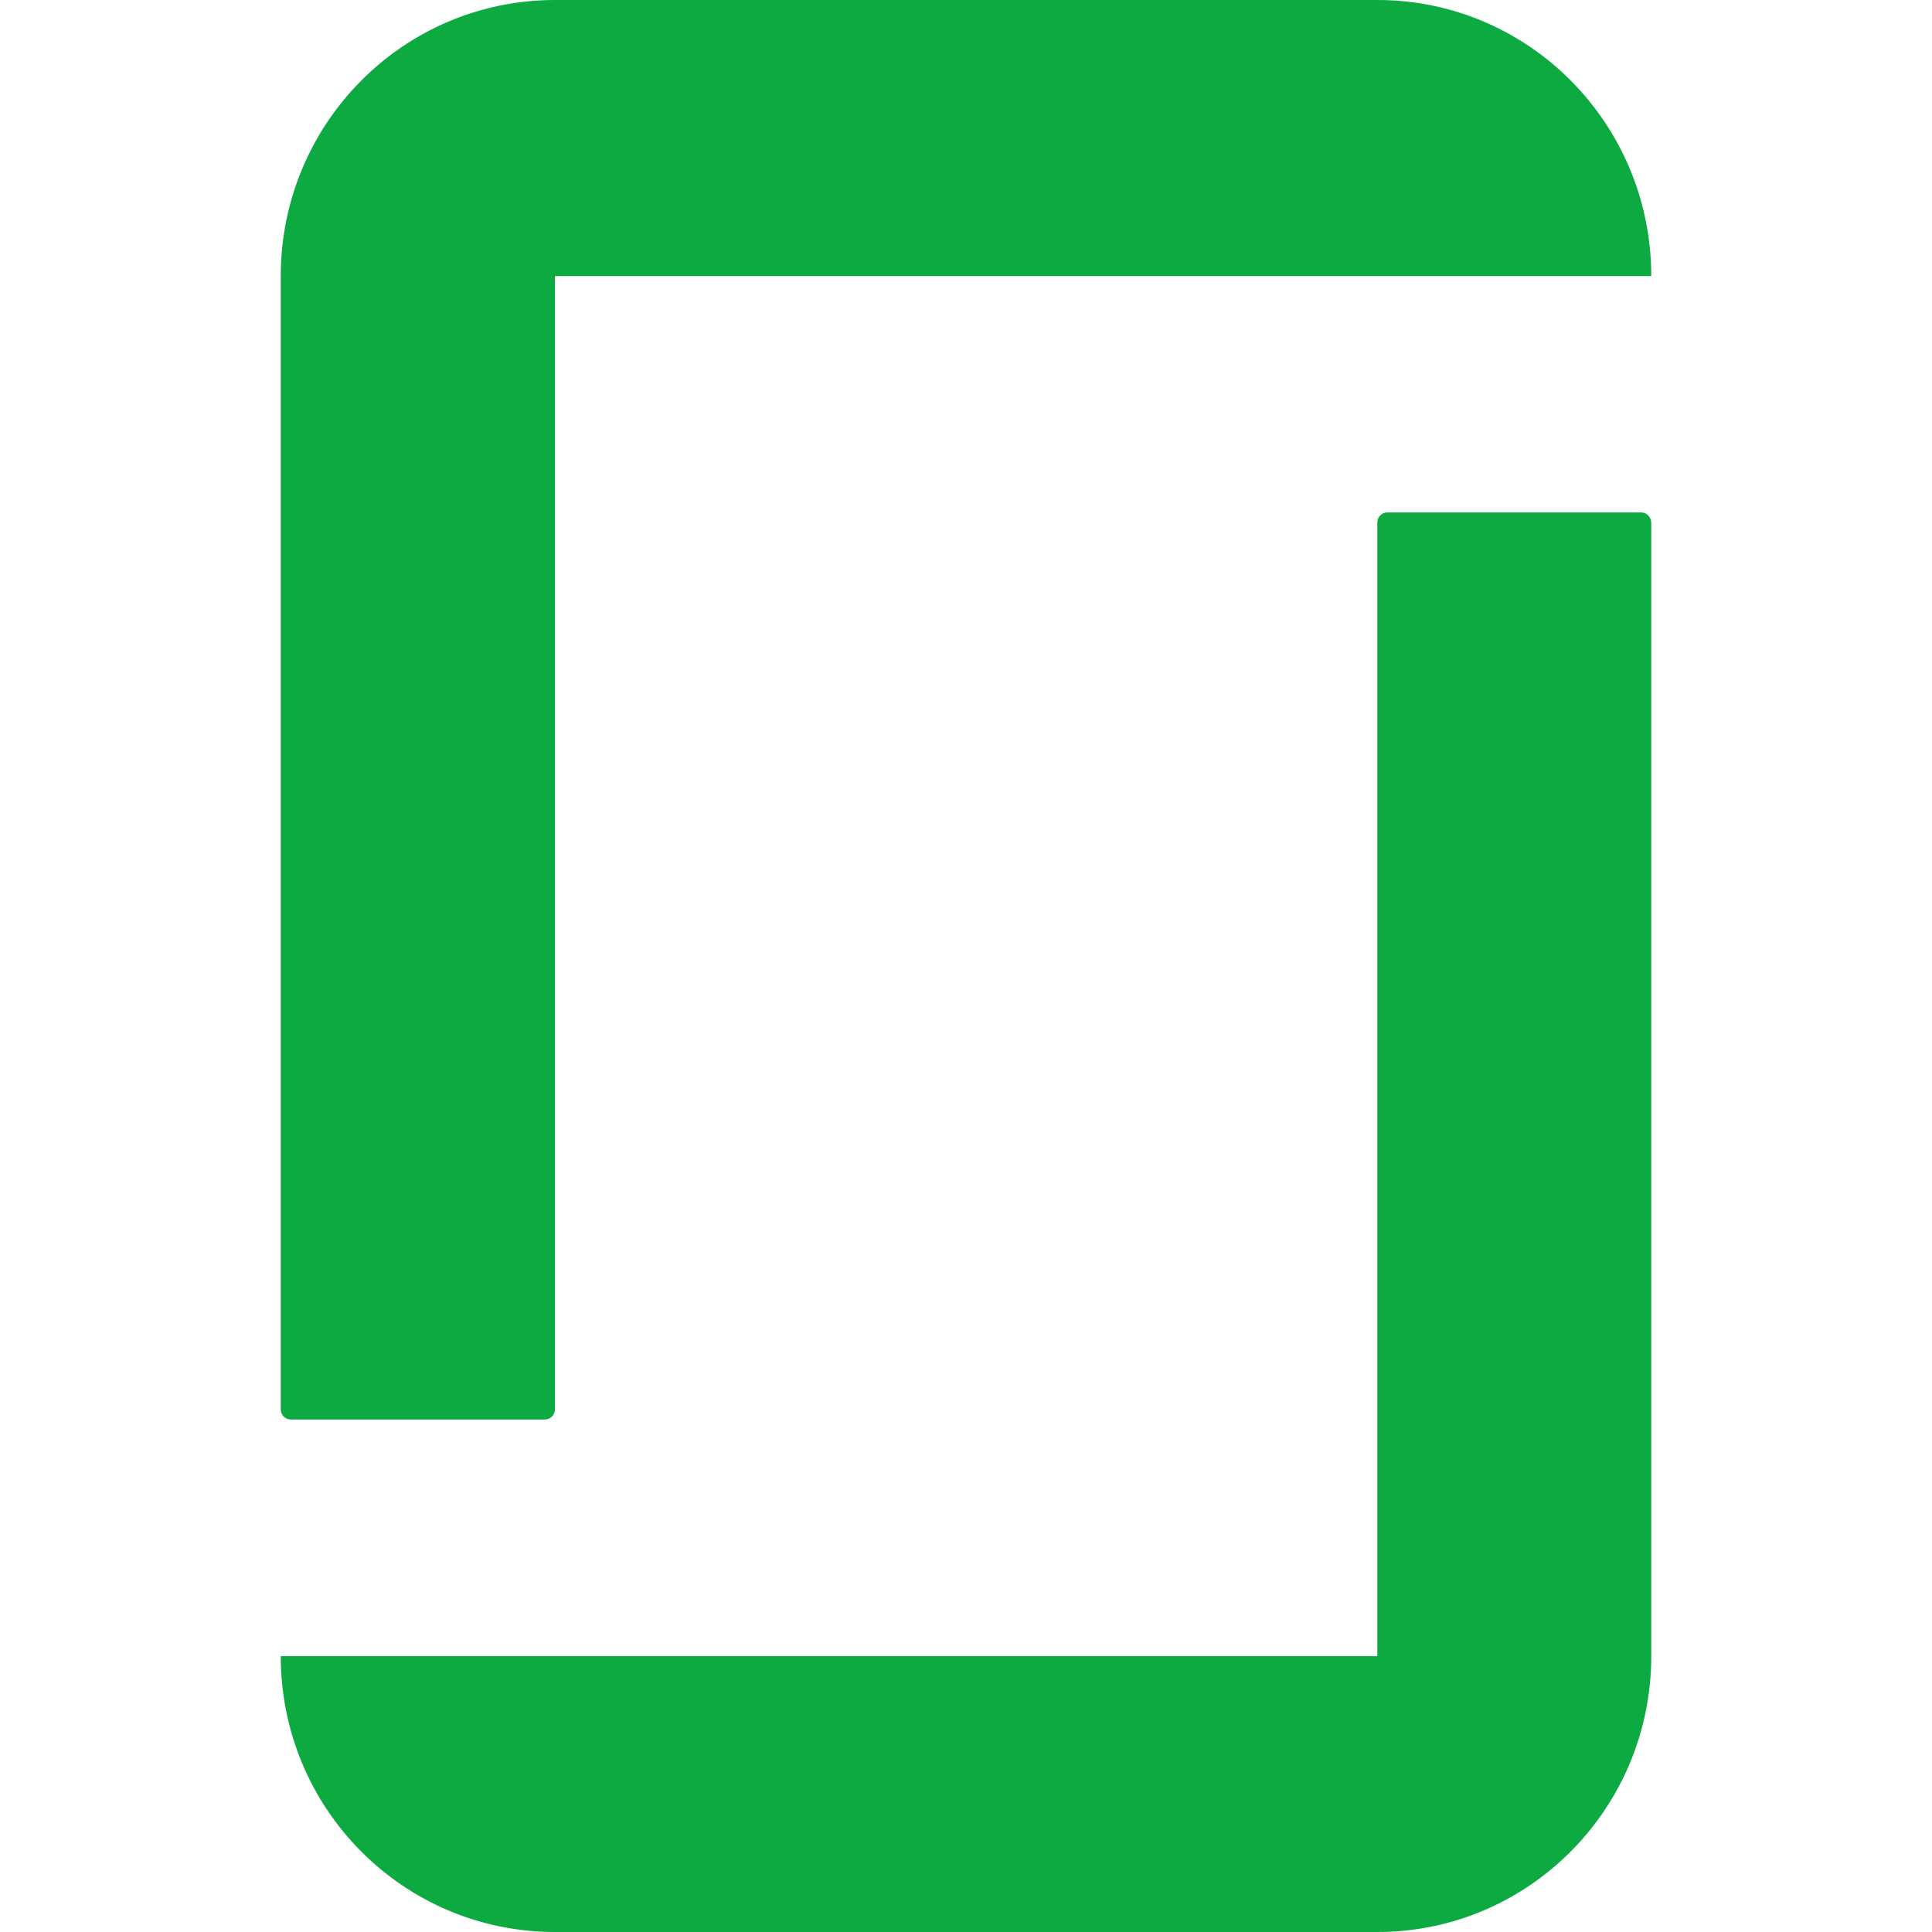 <svg xmlns="http://www.w3.org/2000/svg" class="footerLogo" width="70.95" height="70.95" viewBox="59 141 70.95 70.95"><path d="M109.58 201.82H69.31c0 5.6 4.5 10.13 10.07 10.13h30.2c5.56 0 10.06-4.54 10.06-10.13V160.2c0-.2-.16-.38-.36-.38h-9.34c-.2 0-.36.17-.36.37v41.62zm0-60.82c5.56 0 10.06 4.54 10.06 10.14H79.38v41.62c0 .2-.17.37-.37.37h-9.33c-.2 0-.37-.17-.37-.37v-41.62c0-5.6 4.5-10.14 10.07-10.14z" fill="#0caa41"/></svg>